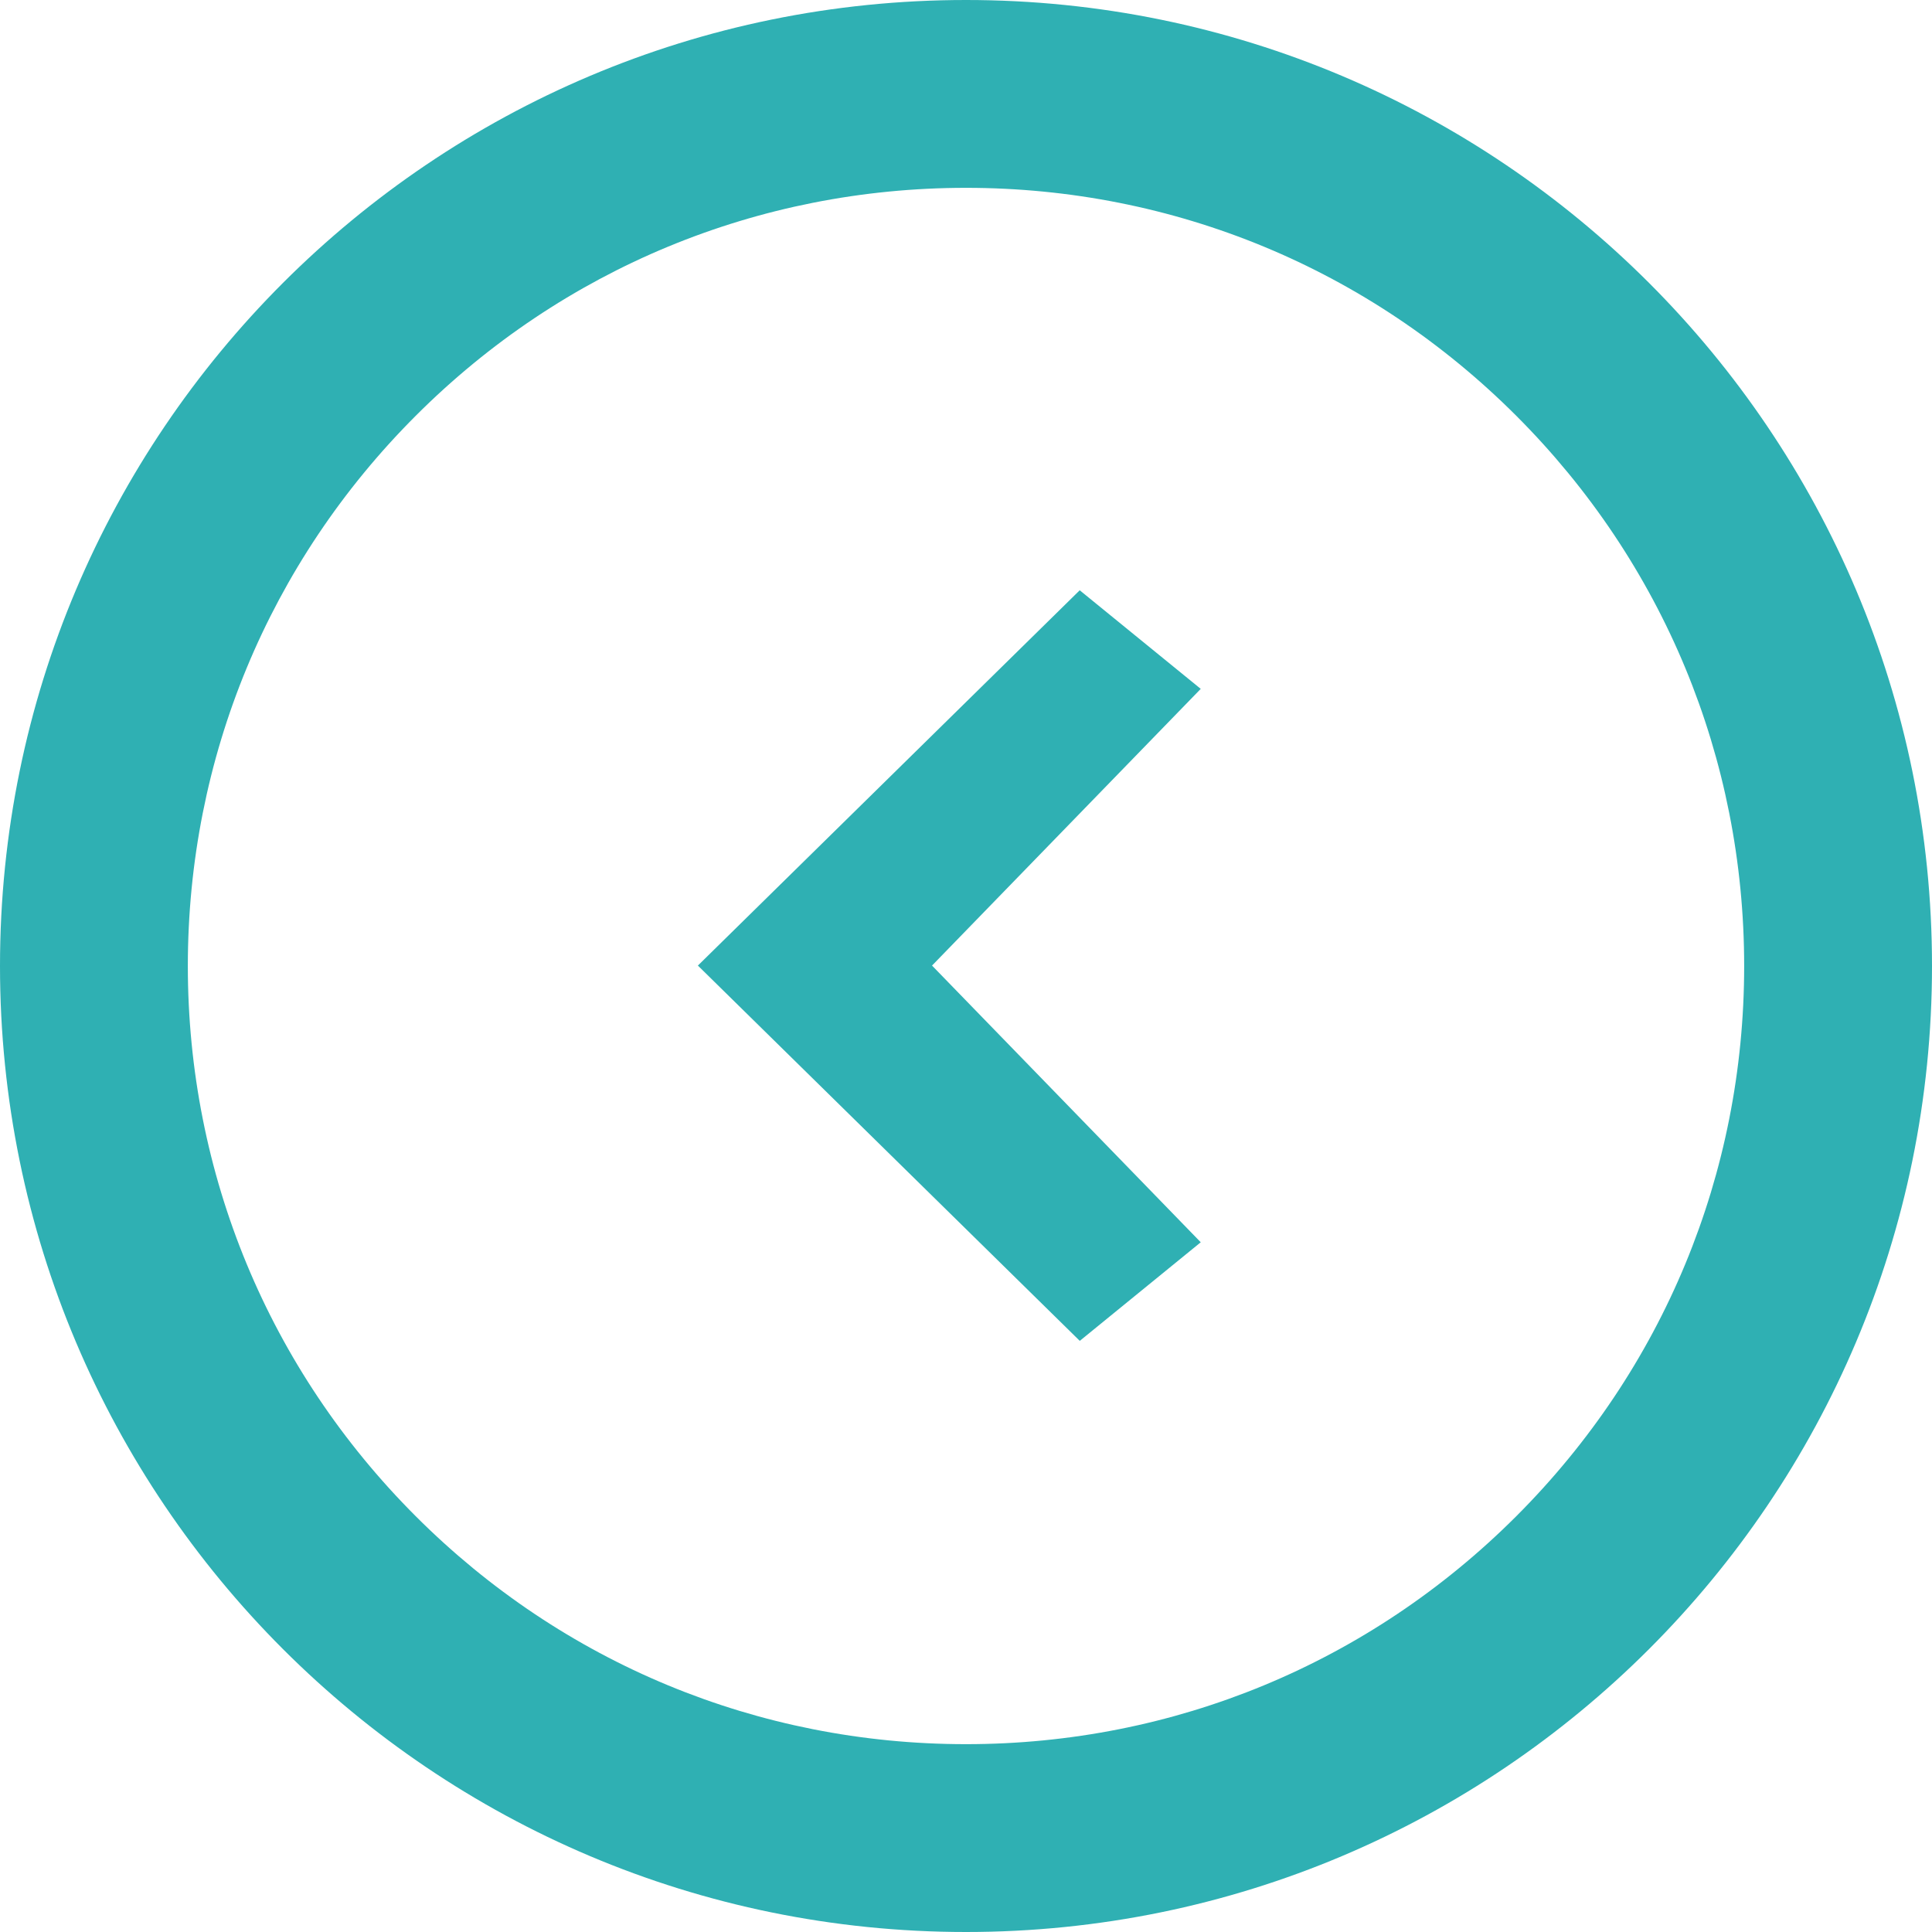 <svg xmlns="http://www.w3.org/2000/svg" width="36" height="36" viewBox="0 0 36 36">
  <g id="arr_left" transform="translate(1619 -806)">
    <g id="btn__" data-name="btn_&lt;">
      <g id="Path_703" data-name="Path 703" transform="translate(-1619 806)" fill="none">
        <path d="M18,0A18,18,0,1,1,0,18,18,18,0,0,1,18,0Z" stroke="none"/>
        <path d="M 18 3.5 C 14.127 3.5 10.486 5.008 7.747 7.747 C 5.008 10.486 3.5 14.127 3.5 18 C 3.5 21.873 5.008 25.514 7.747 28.253 C 10.486 30.992 14.127 32.5 18 32.5 C 21.873 32.5 25.514 30.992 28.253 28.253 C 30.992 25.514 32.5 21.873 32.5 18 C 32.5 14.127 30.992 10.486 28.253 7.747 C 25.514 5.008 21.873 3.5 18 3.5 M 18 0 C 27.941 0 36 8.059 36 18 C 36 27.941 27.941 36 18 36 C 8.059 36 0 27.941 0 18 C 0 8.059 8.059 0 18 0 Z" stroke="none" fill="#2fb0b3"/>
      </g>
      <path id="Path_704" data-name="Path 704" d="M2.884,0,.63,1.837,5.637,6.993.63,12.149l2.255,1.837L10,6.993Z" transform="translate(-1595.996 830.985) rotate(180)" fill="#2fb0b3"/>
    </g>
  </g>
</svg>
